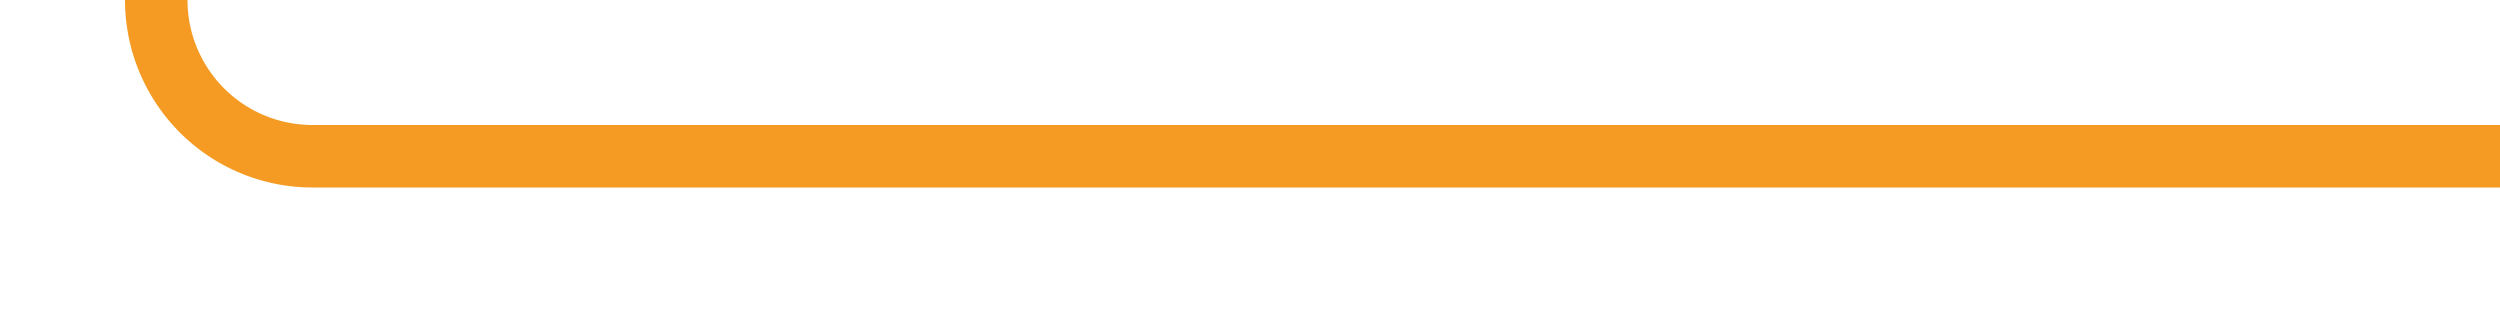﻿<?xml version="1.0" encoding="utf-8"?>
<svg version="1.1" xmlns:xlink="http://www.w3.org/1999/xlink" width="80px" height="10px" preserveAspectRatio="xMinYMid meet" viewBox="675 421  80 8" xmlns="http://www.w3.org/2000/svg">
  <path d="M 755 425  L 685 425  A 5 5 0 0 1 680 420 L 680 291  A 5 5 0 0 1 685 286 L 783 286  " stroke-width="2" stroke="#f59a23" fill="none" />
  <path d="M 782 293.6  L 789 286  L 782 278.4  L 782 293.6  Z " fill-rule="nonzero" fill="#f59a23" stroke="none" />
</svg>